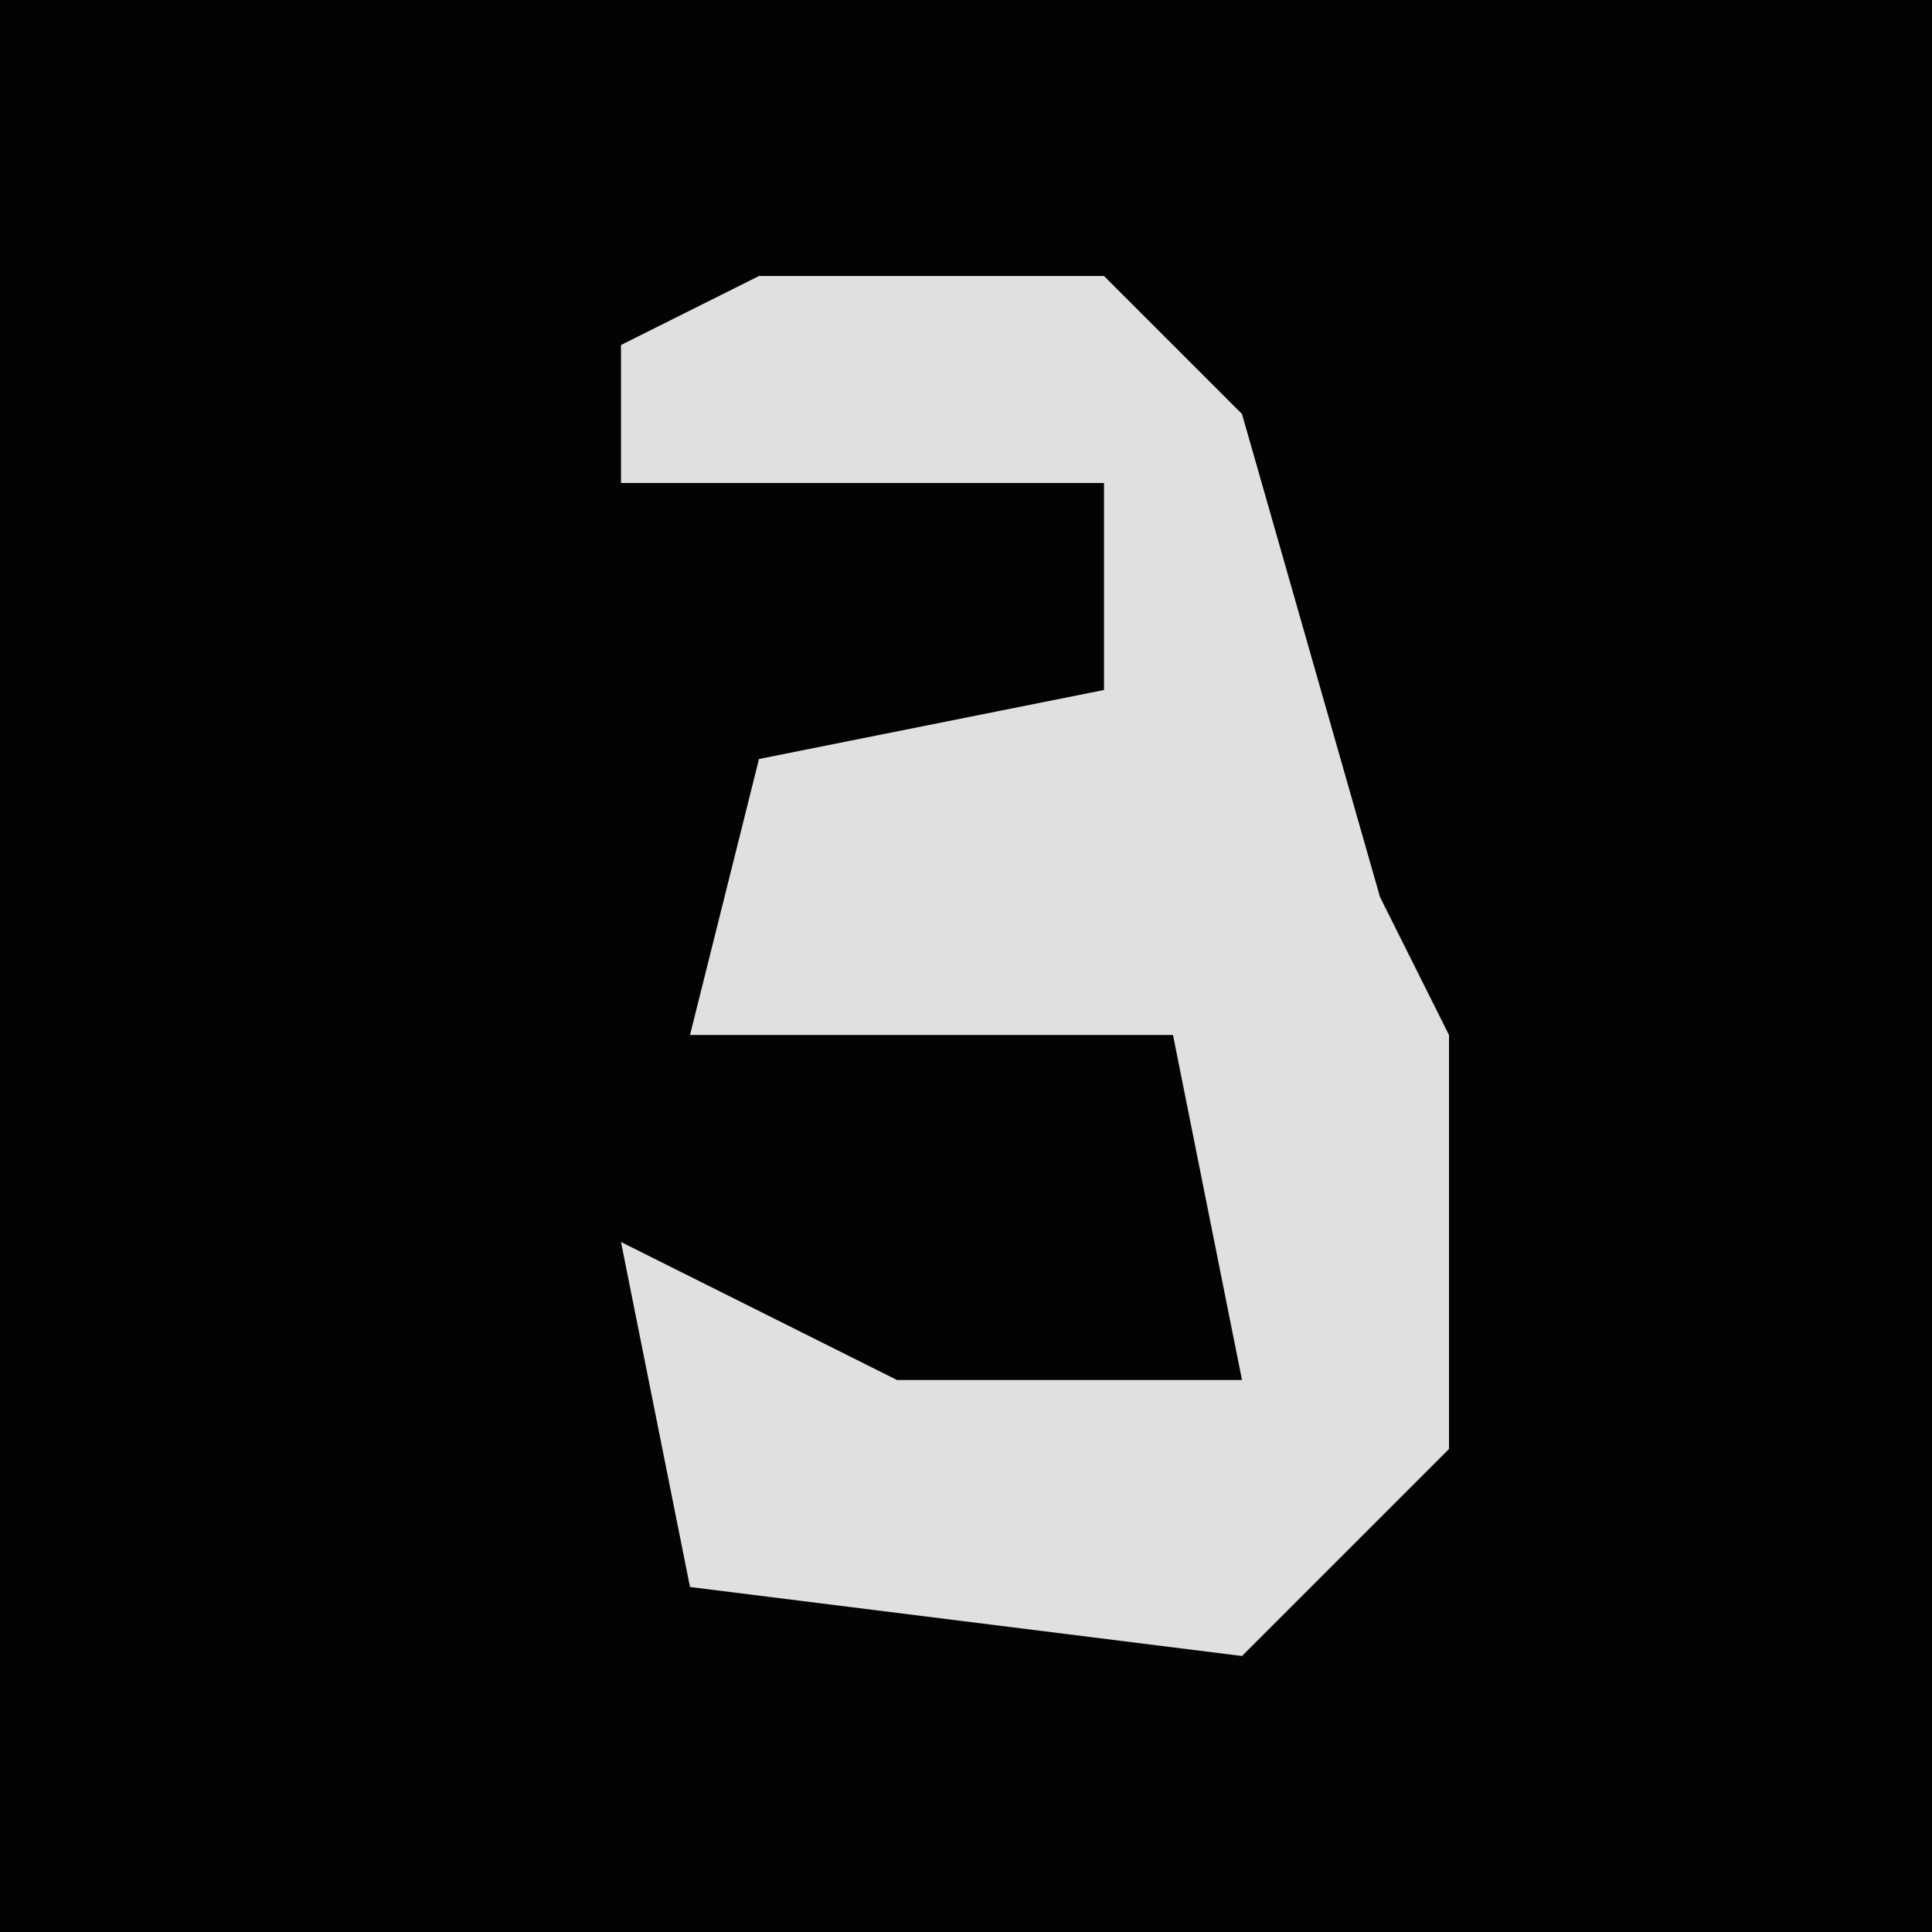 <?xml version="1.0" encoding="UTF-8"?>
<svg version="1.1" xmlns="http://www.w3.org/2000/svg" width="28" height="28">
<path d="M0,0 L28,0 L28,28 L0,28 Z " fill="#030303" transform="translate(0,0)"/>
<path d="M0,0 L5,0 L7,2 L9,9 L10,11 L10,17 L7,20 L-1,19 L-2,14 L2,16 L7,16 L6,11 L-1,11 L0,7 L5,6 L5,3 L-2,3 L-2,1 Z " fill="#E0E0E0" transform="translate(11,4)"/>
</svg>
